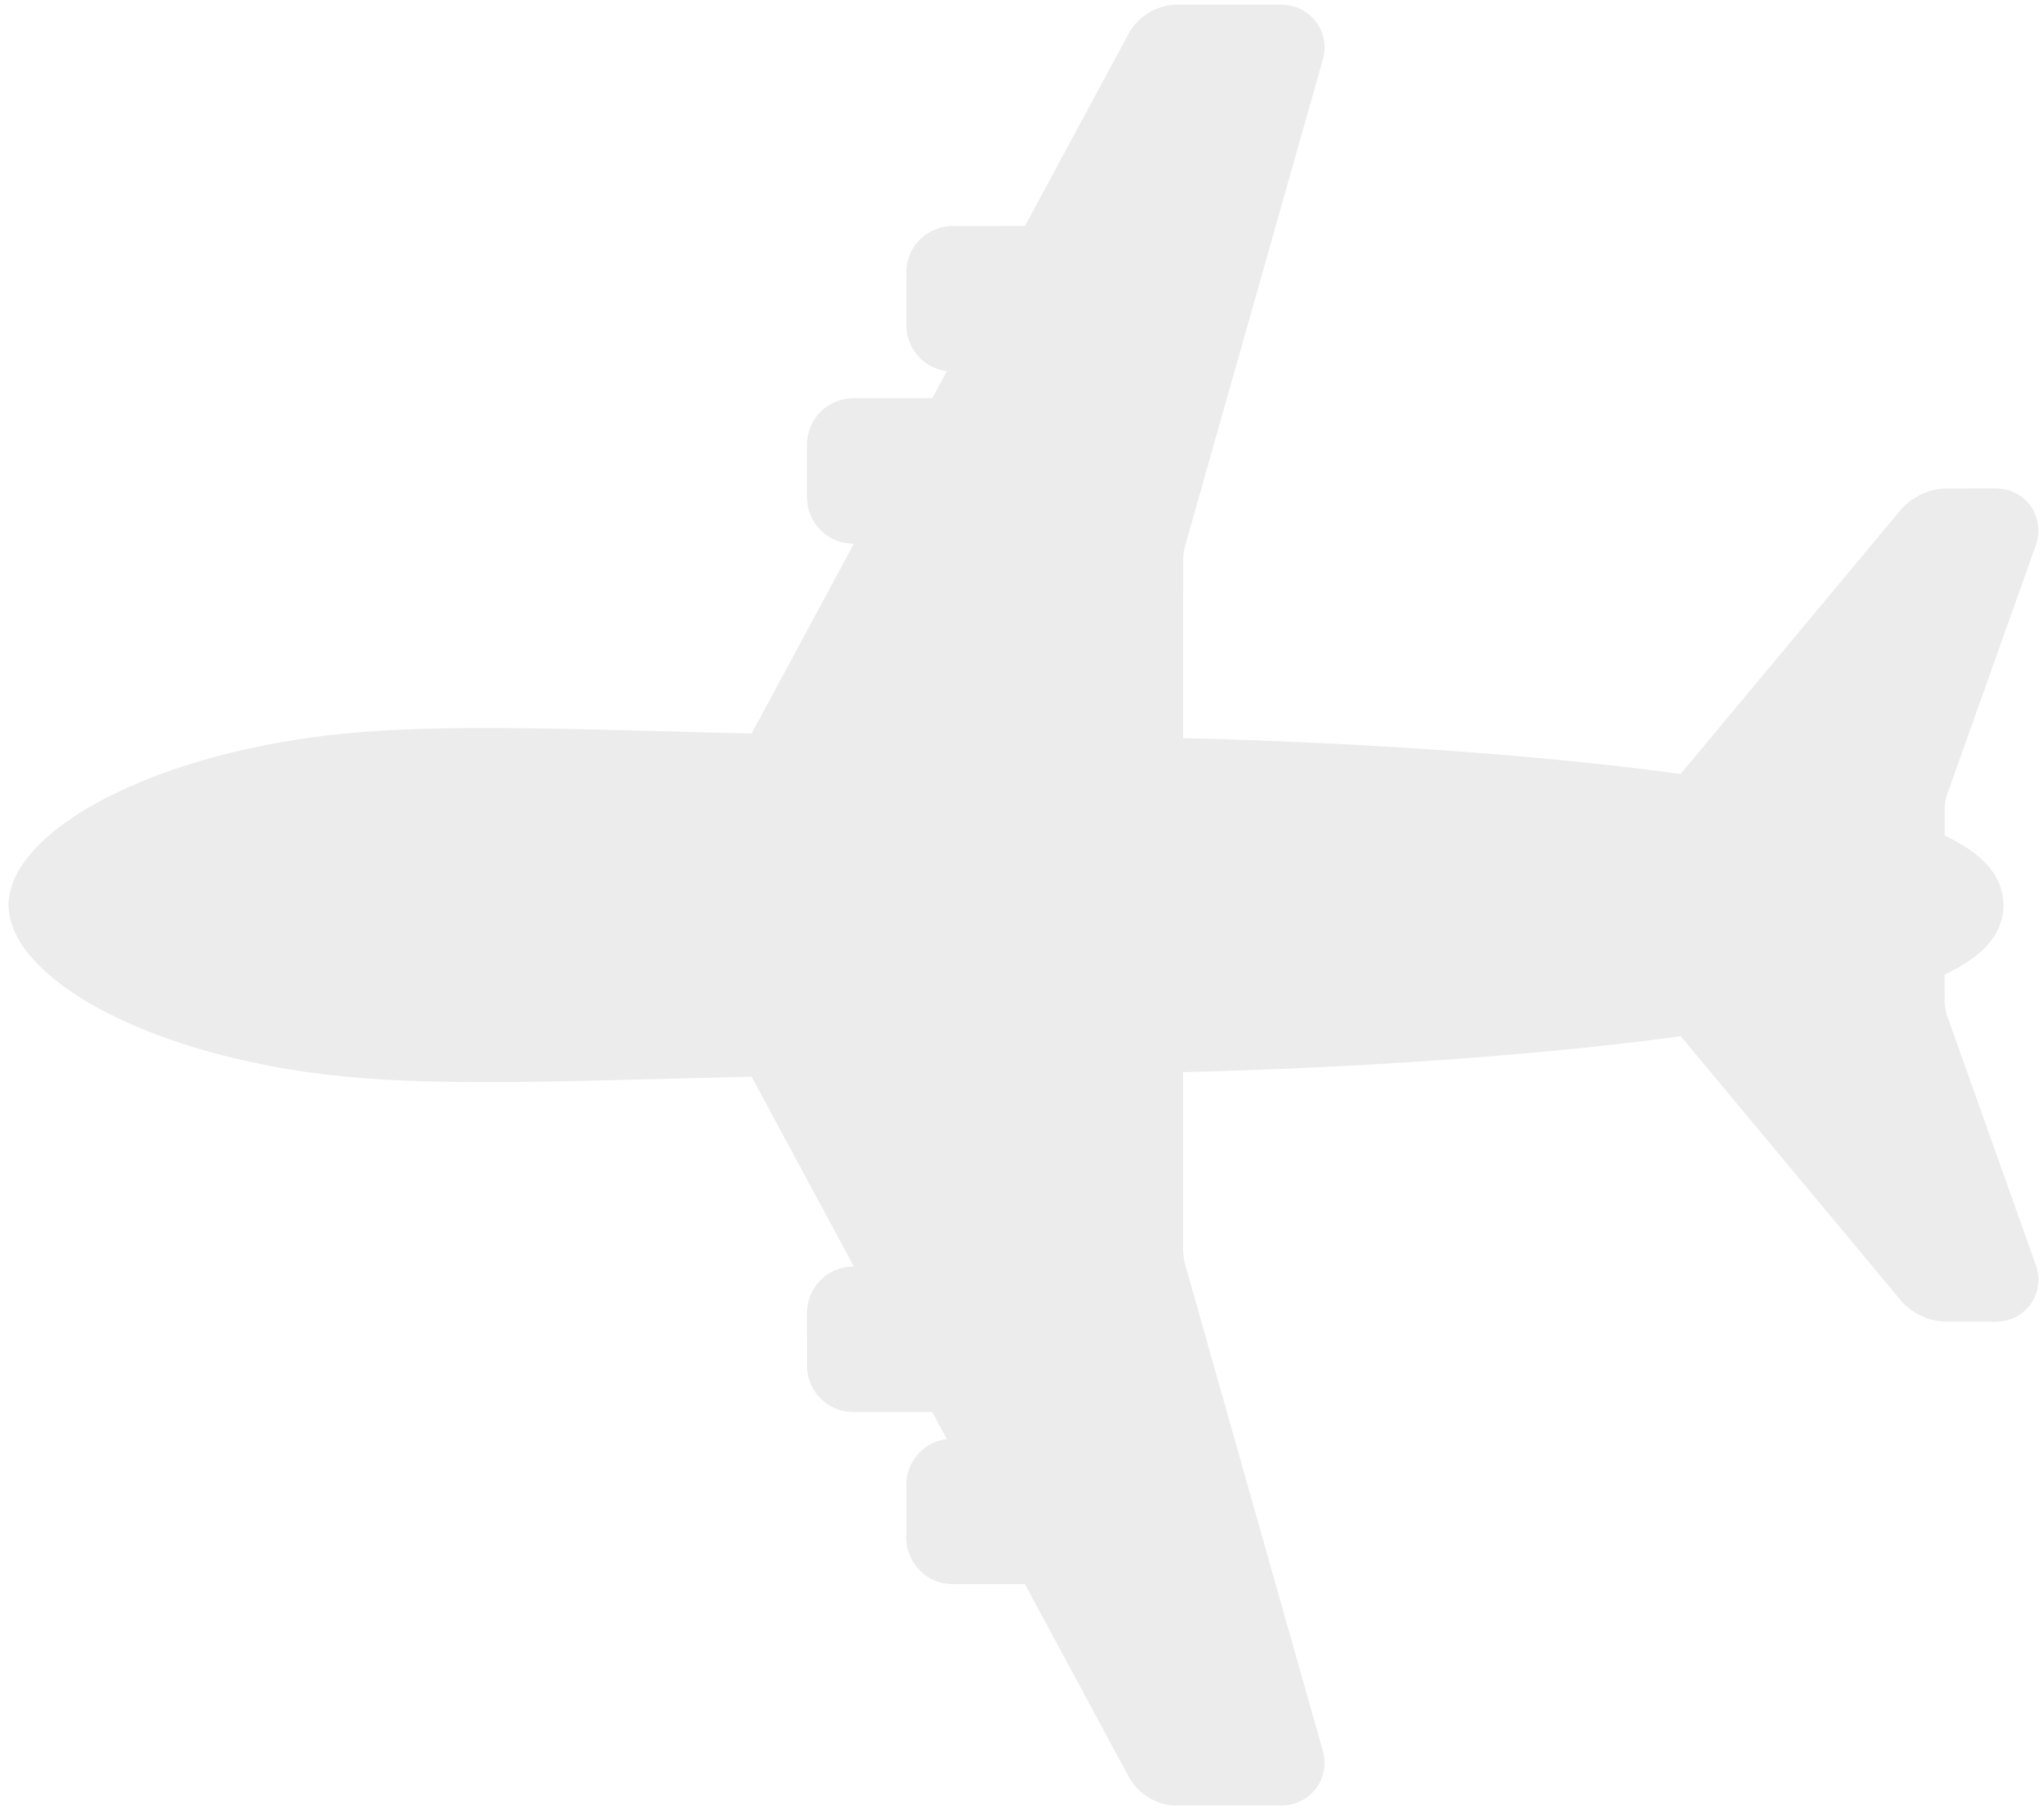 <svg width="191" height="169" xmlns="http://www.w3.org/2000/svg"><path d="M28.656 68.955c-10.996 1.592-20.345 5.312-25.027 9.967-1.506 1.518-2.384 3.002-2.687 4.459-.047.168-.162.616-.147 1.187.002.581.11.998.135 1.086.307 1.539 1.197 3.024 2.709 4.536 4.665 4.649 14.014 8.373 25.019 9.959 8.897 1.281 19.349 1.007 33.821.626 2.455-.064 5.037-.131 7.755-.19l9.556 17.736-.08-.002c-1.14.006-2.251.471-3.018 1.254-.825.81-1.283 1.928-1.281 3.065l-.004 4.933c-.004 1.142.454 2.257 1.267 3.071.822.822 1.905 1.271 3.057 1.266l7.376-.002 1.369 2.535c-.955.113-1.854.548-2.503 1.213-.837.822-1.289 1.915-1.285 3.065v4.952c-.002 1.132.456 2.24 1.277 3.061.818.818 1.901 1.263 3.045 1.254l6.765.002 9.719 18.031c.219.403.499.78.851 1.132.997.974 2.277 1.522 3.605 1.527l9.758-.002c1.107 0 2.167-.438 2.871-1.154 1.064-1.029 1.451-2.574 1.021-3.998l-12.877-45.478c-.063-.223-.17-.941-.17-1.246l-.002-16.635c15.977-.416 30.848-1.424 43.156-2.928 1.146-.137 2.249-.285 3.339-.436l20.523 24.622c.096.123.209.256.366.413 1.056 1.013 2.476 1.615 3.953 1.641l4.547.002c1.111.012 2.171-.415 2.881-1.14 1.113-1.078 1.463-2.754.911-4.193l-8.338-23.421c-.068-.205-.172-.814-.172-1.044l-.01-2.627c1.575-.749 2.791-1.547 3.687-2.419 1.187-1.179 1.819-2.574 1.819-4.033l-.008-.106-.004-.027c-.023-1.475-.624-2.815-1.825-4.015-.878-.851-2.081-1.643-3.657-2.398l-.002-2.674c.006-.213.106-.81.18-1.013l8.318-23.371c.551-1.471.215-3.117-.865-4.197l-.016-.016c-.747-.747-1.76-1.162-2.853-1.16l-4.667.008c-1.418.037-2.828.634-3.902 1.676-.129.129-.223.235-.274.293l-20.599 24.71c-1.084-.153-2.189-.299-3.333-.442-12.326-1.506-27.204-2.509-43.154-2.922l.008-16.656c-.006-.264.092-.992.172-1.256L123.589 5.642c.444-1.438.069-2.975-.992-4.035-.757-.757-1.776-1.177-2.883-1.174l-9.822-.004c-1.304.029-2.568.577-3.567 1.557-.332.332-.608.702-.825 1.091l-9.723 18.035-6.769.006c-1.135-.004-2.244.46-3.051 1.267-.812.812-1.26 1.89-1.268 3.043l.002 4.958c-.002 1.136.458 2.245 1.265 3.053.684.684 1.582 1.124 2.517 1.234l-1.363 2.525H79.729c-1.136.002-2.246.466-3.055 1.275-.816.816-1.265 1.895-1.263 3.043v4.937c-.008 1.146.456 2.263 1.267 3.075.816.816 1.936 1.275 3.063 1.263l.049.002-9.556 17.732c-2.758-.067-5.379-.125-7.867-.2-14.422-.378-24.835-.652-33.71.627z" fill="#000" fill-rule="evenodd" fill-opacity=".075"/></svg>